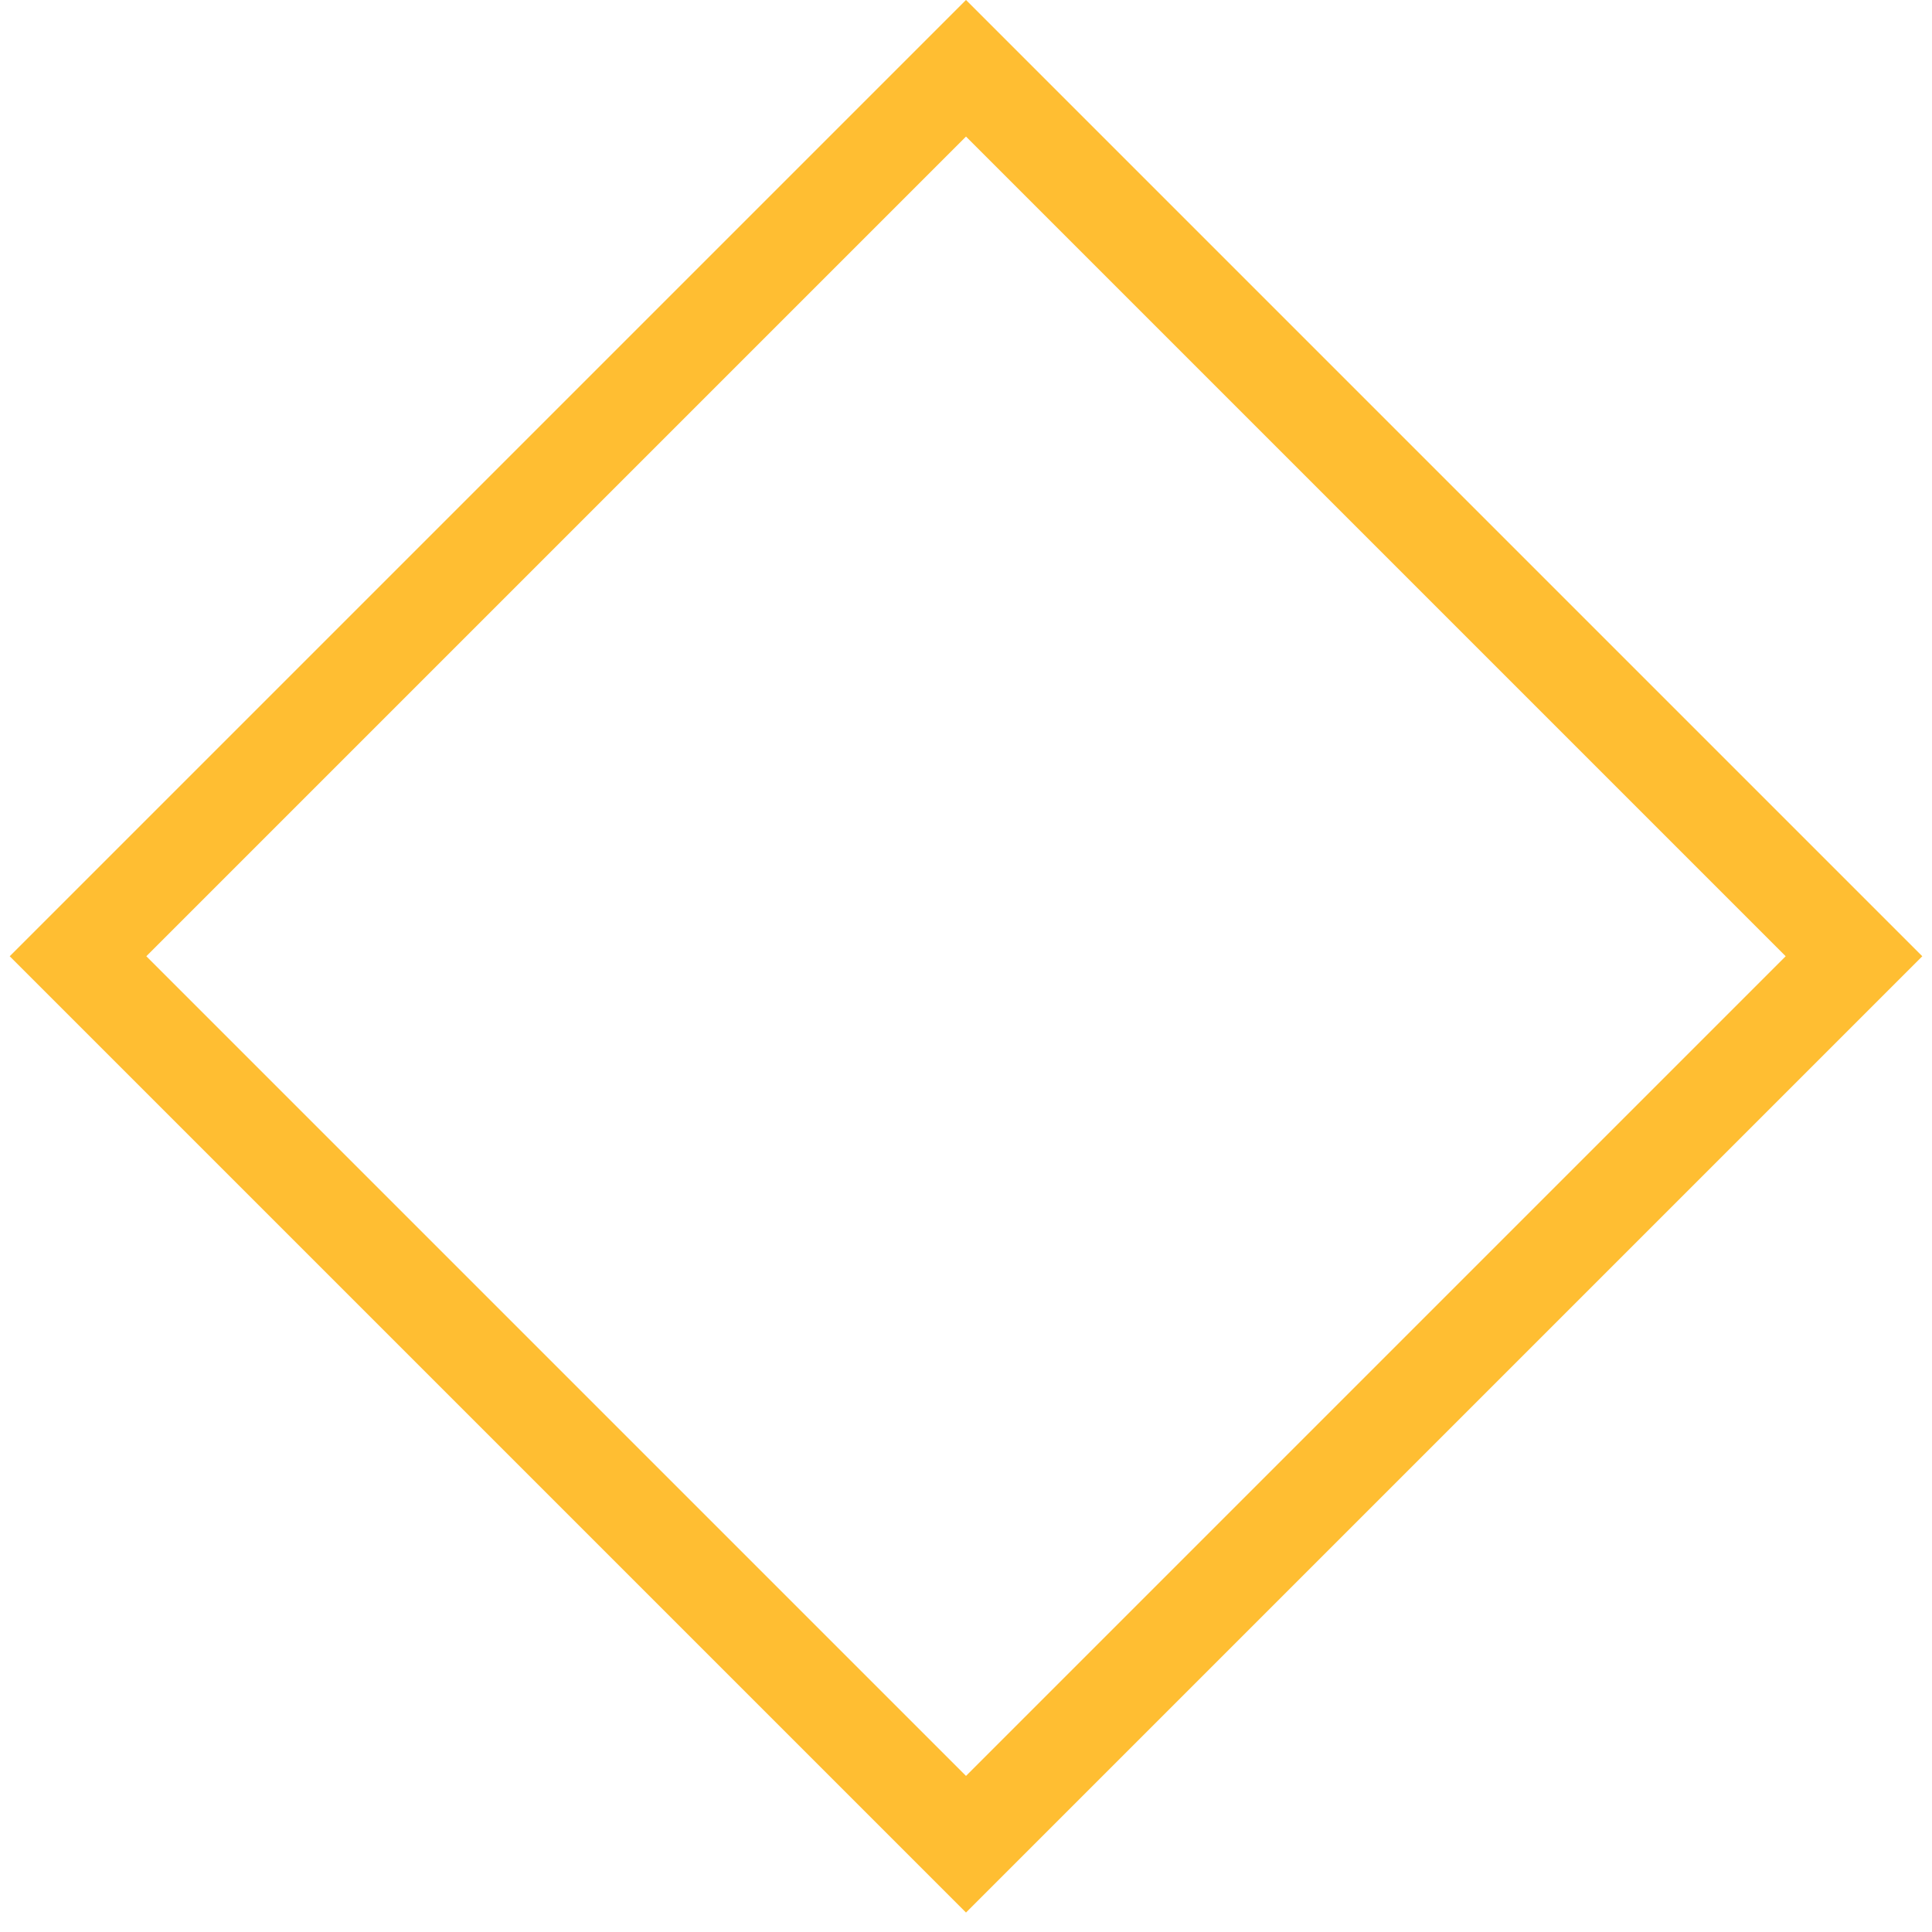 <?xml version="1.0" encoding="UTF-8"?>
<svg width="20px" height="20px" viewBox="0 0 20 20" version="1.1" xmlns="http://www.w3.org/2000/svg" xmlns:xlink="http://www.w3.org/1999/xlink">
    <title>Rectangle</title>
    <g id="Screen" stroke="none" stroke-width="1" fill="none" fill-rule="evenodd">
        <g id="1536" transform="translate(-758, -617)" stroke="#FFBE32">
            <rect id="Rectangle" transform="translate(768, 626.899) rotate(45) translate(-768, -626.899) " x="761.5" y="620.399" width="13" height="13"></rect>
        </g>
    </g>
</svg>